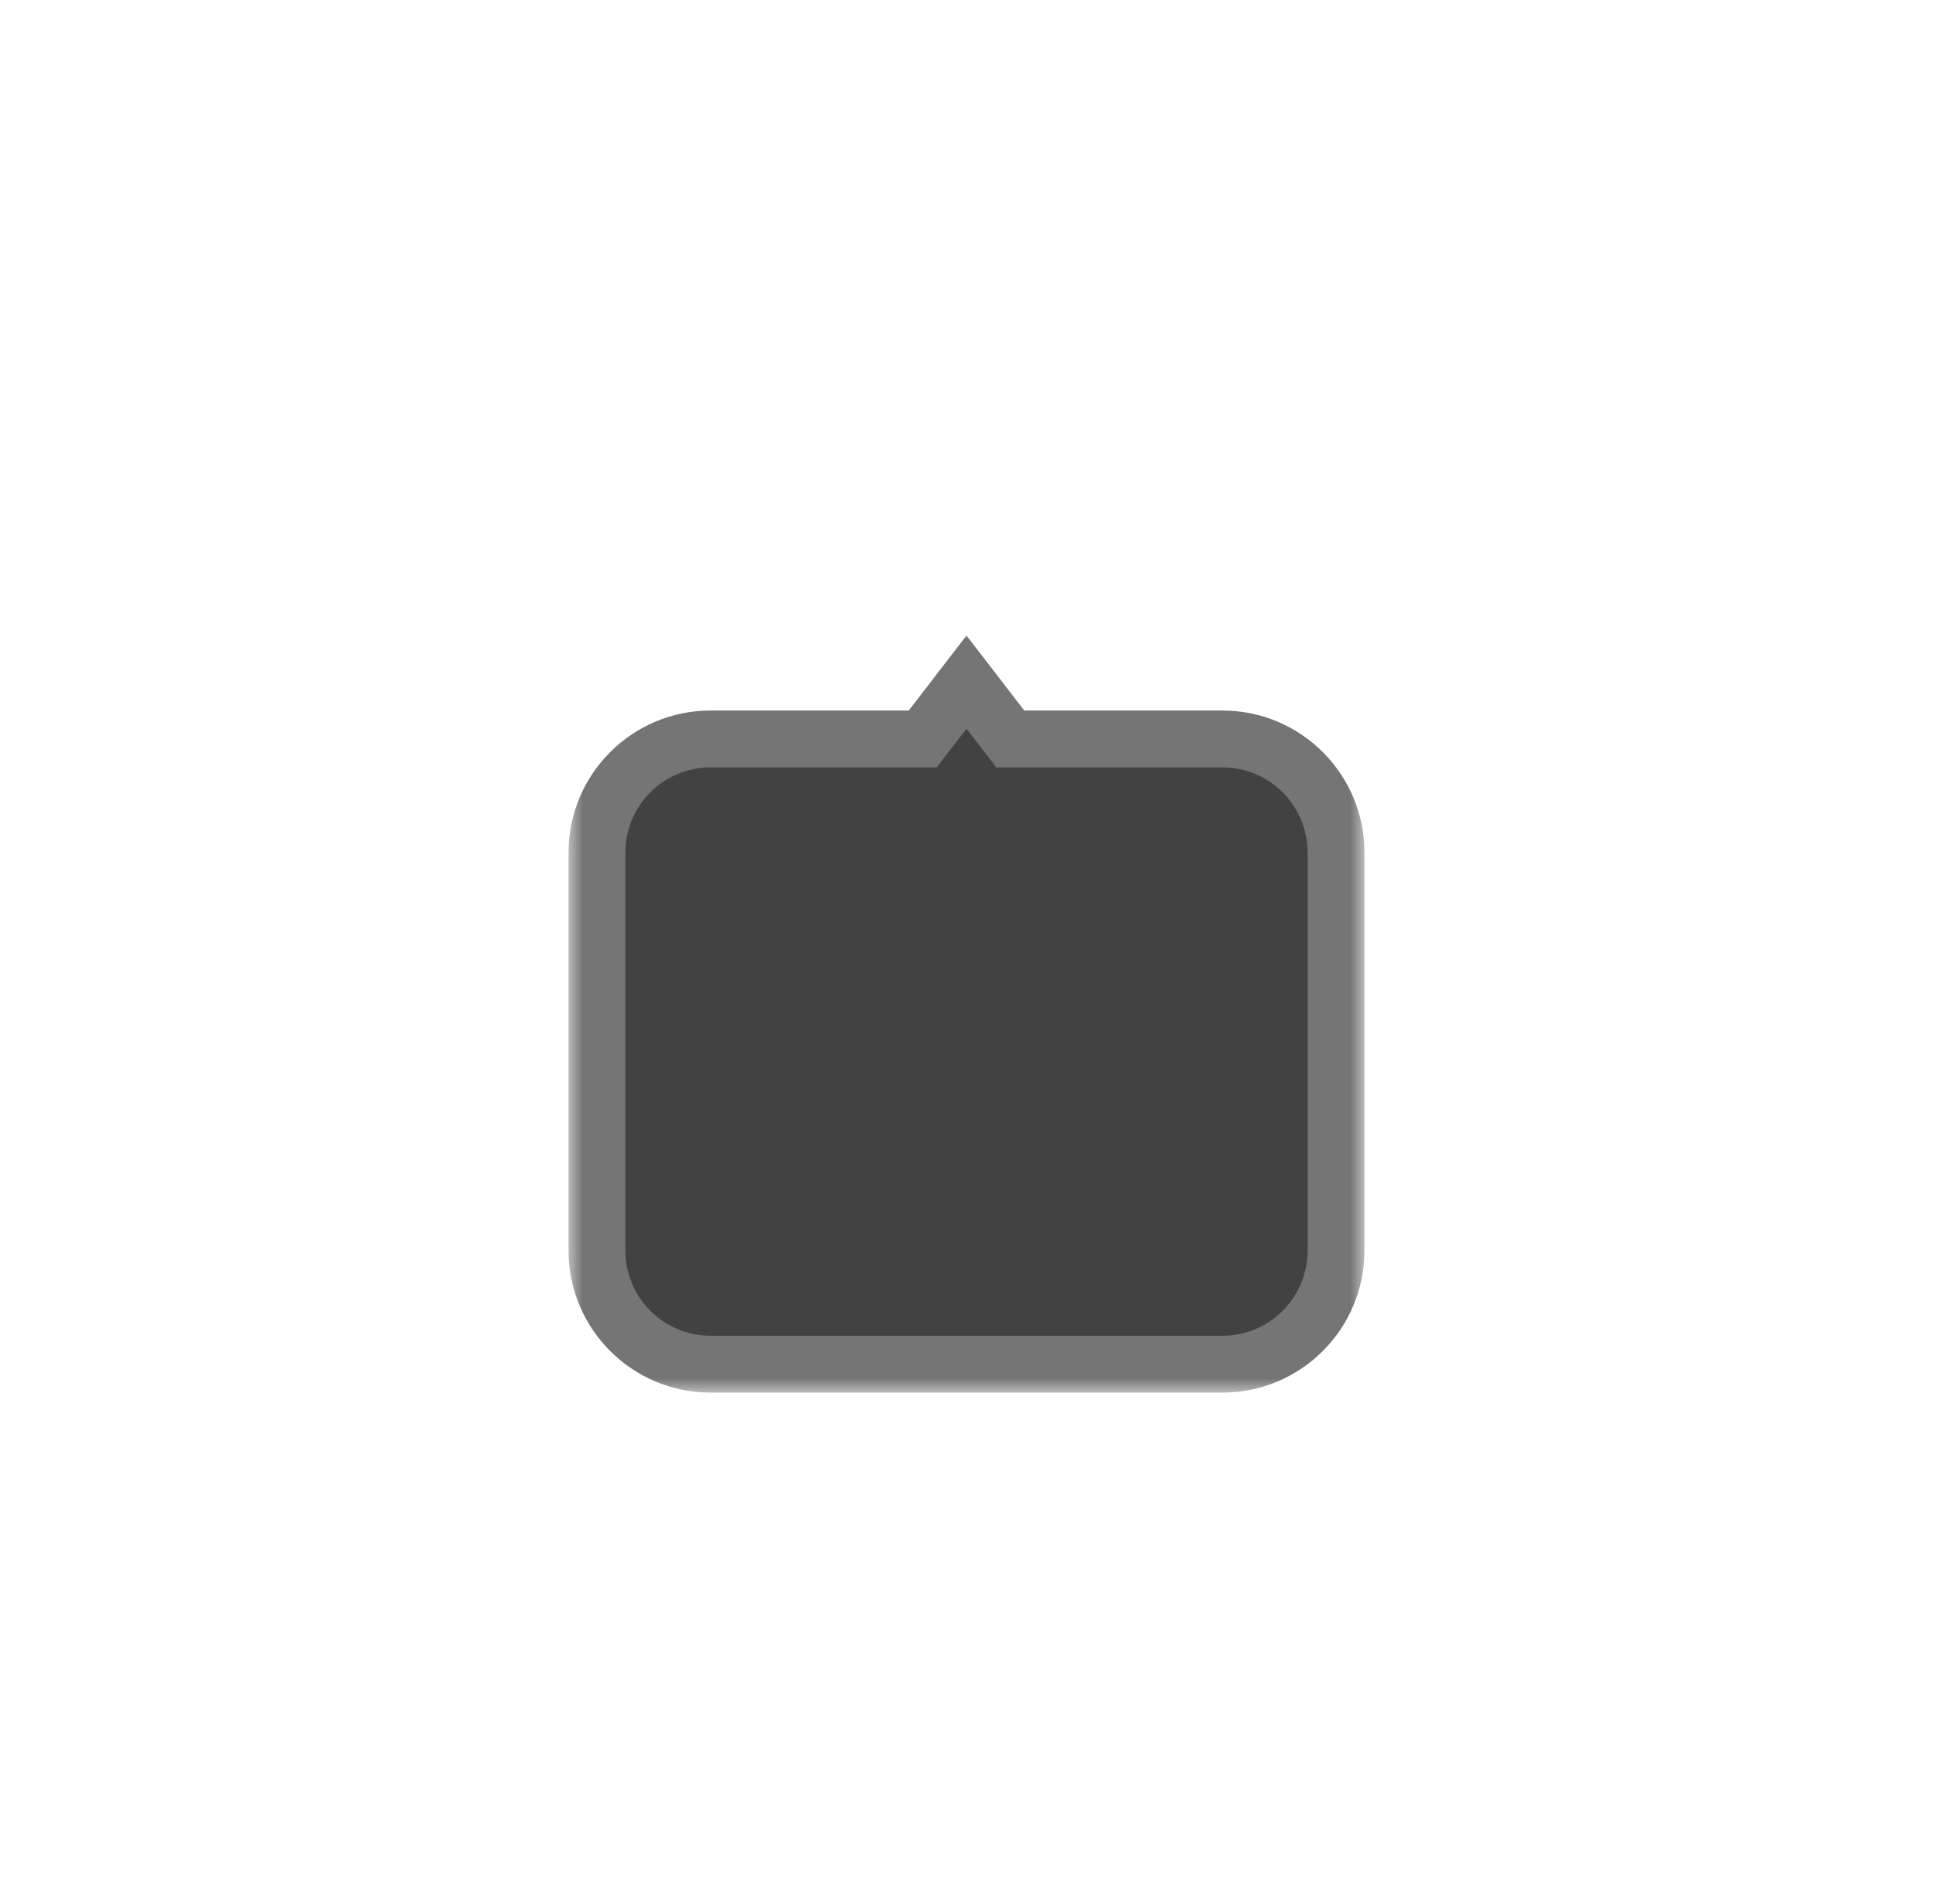 <svg width="68" height="67" viewBox="0 0 68 67" fill="none" xmlns="http://www.w3.org/2000/svg">
<g filter="url(#filter0_ddd_2896:85985)">
<mask id="path-1-outside-1_2896:85985" maskUnits="userSpaceOnUse" x="20" y="10" width="28" height="27" fill="black">
<rect fill="white" x="20" y="10" width="28" height="27"/>
<path fill-rule="evenodd" clip-rule="evenodd" d="M35.54 14L34 12L32.46 14H25C22.791 14 21 15.791 21 18V32C21 34.209 22.791 36 25 36H43C45.209 36 47 34.209 47 32V18C47 15.791 45.209 14 43 14H35.54Z"/>
</mask>
<path fill-rule="evenodd" clip-rule="evenodd" d="M35.54 14L34 12L32.46 14H25C22.791 14 21 15.791 21 18V32C21 34.209 22.791 36 25 36H43C45.209 36 47 34.209 47 32V18C47 15.791 45.209 14 43 14H35.54Z" fill="#424242"/>
<path d="M34 12L34.792 11.39L34 10.361L33.208 11.39L34 12ZM35.54 14L34.747 14.61L35.047 15H35.54V14ZM32.46 14V15H32.953L33.253 14.61L32.46 14ZM33.208 12.61L34.747 14.61L36.332 13.39L34.792 11.39L33.208 12.61ZM33.253 14.61L34.792 12.61L33.208 11.39L31.668 13.39L33.253 14.61ZM25 15H32.46V13H25V15ZM22 18C22 16.343 23.343 15 25 15V13C22.239 13 20 15.239 20 18H22ZM22 32V18H20V32H22ZM25 35C23.343 35 22 33.657 22 32H20C20 34.761 22.239 37 25 37V35ZM43 35H25V37H43V35ZM46 32C46 33.657 44.657 35 43 35V37C45.761 37 48 34.761 48 32H46ZM46 18V32H48V18H46ZM43 15C44.657 15 46 16.343 46 18H48C48 15.239 45.761 13 43 13V15ZM35.54 15H43V13H35.54V15Z" fill="#757575" mask="url(#path-1-outside-1_2896:85985)"/>
</g>
<defs>
<filter id="filter0_ddd_2896:85985" x="0" y="0.361" width="68" height="66.639" filterUnits="userSpaceOnUse" color-interpolation-filters="sRGB">
<feFlood flood-opacity="0" result="BackgroundImageFix"/>
<feColorMatrix in="SourceAlpha" type="matrix" values="0 0 0 0 0 0 0 0 0 0 0 0 0 0 0 0 0 0 127 0" result="hardAlpha"/>
<feOffset/>
<feGaussianBlur stdDeviation="0.5"/>
<feColorMatrix type="matrix" values="0 0 0 0 0 0 0 0 0 0 0 0 0 0 0 0 0 0 0.04 0"/>
<feBlend mode="normal" in2="BackgroundImageFix" result="effect1_dropShadow_2896:85985"/>
<feColorMatrix in="SourceAlpha" type="matrix" values="0 0 0 0 0 0 0 0 0 0 0 0 0 0 0 0 0 0 127 0" result="hardAlpha"/>
<feOffset dy="2"/>
<feGaussianBlur stdDeviation="3"/>
<feColorMatrix type="matrix" values="0 0 0 0 0 0 0 0 0 0 0 0 0 0 0 0 0 0 0.04 0"/>
<feBlend mode="normal" in2="effect1_dropShadow_2896:85985" result="effect2_dropShadow_2896:85985"/>
<feColorMatrix in="SourceAlpha" type="matrix" values="0 0 0 0 0 0 0 0 0 0 0 0 0 0 0 0 0 0 127 0" result="hardAlpha"/>
<feOffset dy="10"/>
<feGaussianBlur stdDeviation="10"/>
<feColorMatrix type="matrix" values="0 0 0 0 0 0 0 0 0 0 0 0 0 0 0 0 0 0 0.04 0"/>
<feBlend mode="normal" in2="effect2_dropShadow_2896:85985" result="effect3_dropShadow_2896:85985"/>
<feBlend mode="normal" in="SourceGraphic" in2="effect3_dropShadow_2896:85985" result="shape"/>
</filter>
</defs>
</svg>
